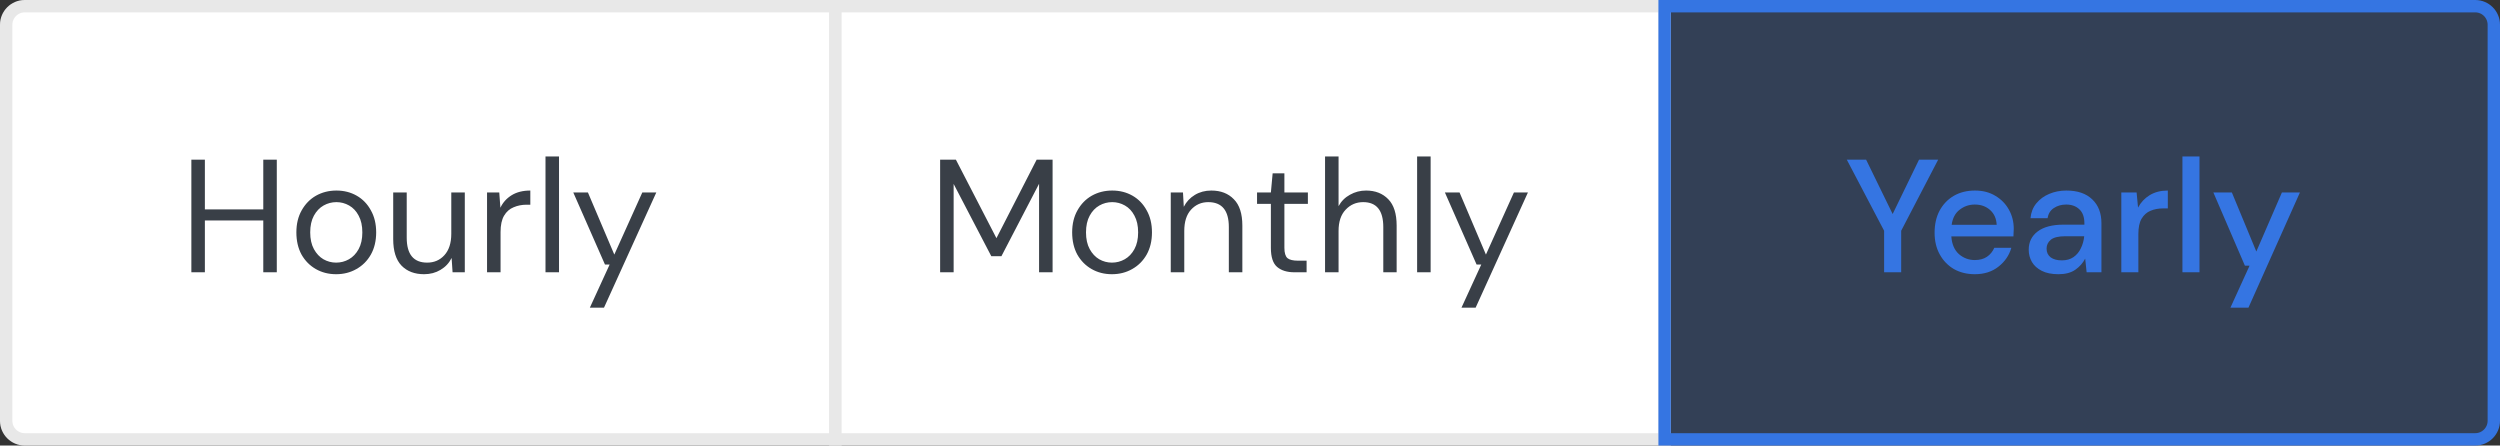 <svg width="202" height="36" viewBox="0 0 202 36" fill="none" xmlns="http://www.w3.org/2000/svg">
<rect x="0" y="0" width="202" height="36" fill="#333333" stroke="none"/>
<path d="M0 2C0 0.895 0.895 0 2 0H68V36H2C0.895 36 0 35.105 0 34V2Z" fill="white"/>
<path d="M2 0.5H67.5V35.5H2C1.172 35.5 0.5 34.828 0.5 34V2C0.5 1.172 1.172 0.5 2 0.5Z" stroke="#141414" stroke-opacity="0.1"/>
<path d="M15.462 22V12.9H16.554V16.917H21.273V12.9H22.365V22H21.273V17.814H16.554V22H15.462ZM27.158 22.156C26.552 22.156 26.006 22.017 25.52 21.74C25.035 21.463 24.649 21.073 24.363 20.57C24.086 20.059 23.947 19.461 23.947 18.776C23.947 18.091 24.09 17.498 24.376 16.995C24.662 16.484 25.048 16.089 25.533 15.812C26.027 15.535 26.578 15.396 27.184 15.396C27.791 15.396 28.337 15.535 28.822 15.812C29.308 16.089 29.689 16.484 29.966 16.995C30.252 17.498 30.395 18.091 30.395 18.776C30.395 19.461 30.252 20.059 29.966 20.57C29.68 21.073 29.29 21.463 28.796 21.74C28.311 22.017 27.765 22.156 27.158 22.156ZM27.158 21.22C27.531 21.22 27.878 21.129 28.198 20.947C28.519 20.765 28.779 20.492 28.978 20.128C29.178 19.764 29.277 19.313 29.277 18.776C29.277 18.239 29.178 17.788 28.978 17.424C28.788 17.06 28.532 16.787 28.211 16.605C27.891 16.423 27.548 16.332 27.184 16.332C26.812 16.332 26.465 16.423 26.144 16.605C25.824 16.787 25.564 17.06 25.364 17.424C25.165 17.788 25.065 18.239 25.065 18.776C25.065 19.313 25.165 19.764 25.364 20.128C25.564 20.492 25.819 20.765 26.131 20.947C26.452 21.129 26.794 21.22 27.158 21.22ZM34.267 22.156C33.504 22.156 32.897 21.926 32.447 21.467C31.996 20.999 31.771 20.284 31.771 19.322V15.552H32.863V19.205C32.863 20.548 33.413 21.22 34.514 21.22C35.077 21.22 35.541 21.021 35.905 20.622C36.277 20.215 36.464 19.638 36.464 18.893V15.552H37.556V22H36.568L36.49 20.843C36.29 21.25 35.991 21.571 35.593 21.805C35.203 22.039 34.761 22.156 34.267 22.156ZM39.353 22V15.552H40.341L40.432 16.787C40.631 16.362 40.935 16.024 41.342 15.773C41.749 15.522 42.252 15.396 42.85 15.396V16.54H42.551C42.17 16.54 41.819 16.609 41.498 16.748C41.177 16.878 40.922 17.103 40.731 17.424C40.54 17.745 40.445 18.187 40.445 18.75V22H39.353ZM44.076 22V12.64H45.168V22H44.076ZM47.66 24.86L49.258 21.376H48.882L46.321 15.552H47.504L49.636 20.57L51.898 15.552H53.029L48.803 24.86H47.66Z" fill="#393F47"/>
<rect x="67" width="68" height="36" fill="white"/>
<rect x="67.5" y="0.5" width="67" height="35" stroke="#141414" stroke-opacity="0.1"/>
<path d="M75.962 22V12.9H77.236L80.512 19.244L83.762 12.9H85.049V22H83.957V14.85L80.915 20.7H80.096L77.054 14.863V22H75.962ZM89.842 22.156C89.235 22.156 88.689 22.017 88.204 21.74C87.719 21.463 87.333 21.073 87.047 20.57C86.769 20.059 86.631 19.461 86.631 18.776C86.631 18.091 86.774 17.498 87.06 16.995C87.346 16.484 87.731 16.089 88.217 15.812C88.711 15.535 89.261 15.396 89.868 15.396C90.475 15.396 91.02 15.535 91.506 15.812C91.991 16.089 92.373 16.484 92.65 16.995C92.936 17.498 93.079 18.091 93.079 18.776C93.079 19.461 92.936 20.059 92.65 20.57C92.364 21.073 91.974 21.463 91.48 21.74C90.995 22.017 90.448 22.156 89.842 22.156ZM89.842 21.22C90.215 21.22 90.561 21.129 90.882 20.947C91.203 20.765 91.463 20.492 91.662 20.128C91.861 19.764 91.961 19.313 91.961 18.776C91.961 18.239 91.861 17.788 91.662 17.424C91.471 17.06 91.216 16.787 90.895 16.605C90.574 16.423 90.232 16.332 89.868 16.332C89.495 16.332 89.148 16.423 88.828 16.605C88.507 16.787 88.247 17.06 88.048 17.424C87.849 17.788 87.749 18.239 87.749 18.776C87.749 19.313 87.849 19.764 88.048 20.128C88.247 20.492 88.503 20.765 88.815 20.947C89.135 21.129 89.478 21.22 89.842 21.22ZM94.597 22V15.552H95.585L95.65 16.709C95.858 16.302 96.157 15.981 96.547 15.747C96.937 15.513 97.379 15.396 97.873 15.396C98.636 15.396 99.243 15.63 99.693 16.098C100.153 16.557 100.382 17.268 100.382 18.23V22H99.29V18.347C99.29 17.004 98.736 16.332 97.626 16.332C97.072 16.332 96.608 16.536 96.235 16.943C95.871 17.342 95.689 17.914 95.689 18.659V22H94.597ZM104.585 22C103.995 22 103.532 21.857 103.194 21.571C102.856 21.285 102.687 20.769 102.687 20.024V16.475H101.569V15.552H102.687L102.83 14.005H103.779V15.552H105.677V16.475H103.779V20.024C103.779 20.431 103.861 20.709 104.026 20.856C104.19 20.995 104.481 21.064 104.897 21.064H105.573V22H104.585ZM107.064 22V12.64H108.156V16.657C108.373 16.258 108.68 15.951 109.079 15.734C109.478 15.509 109.911 15.396 110.379 15.396C111.124 15.396 111.722 15.63 112.173 16.098C112.624 16.557 112.849 17.268 112.849 18.23V22H111.77V18.347C111.77 17.004 111.228 16.332 110.145 16.332C109.582 16.332 109.109 16.536 108.728 16.943C108.347 17.342 108.156 17.914 108.156 18.659V22H107.064ZM114.503 22V12.64H115.595V22H114.503ZM118.087 24.86L119.686 21.376H119.309L116.748 15.552H117.931L120.063 20.57L122.325 15.552H123.456L119.231 24.86H118.087Z" fill="#393F47"/>
<path d="M134.5 0.5H200C200.828 0.5 201.5 1.172 201.5 2V34C201.5 34.828 200.828 35.5 200 35.5H134.5V0.5Z" fill="#3575E2" fill-opacity="0.2"/>
<path d="M134.5 0.5H200C200.828 0.5 201.5 1.172 201.5 2V34C201.5 34.828 200.828 35.5 200 35.5H134.5V0.5Z" stroke="#3575E2"/>
<path d="M152.237 22V18.646L149.221 12.9H150.781L152.926 17.294L155.058 12.9H156.605L153.615 18.646V22H152.237ZM159.565 22.156C158.932 22.156 158.369 22.017 157.875 21.74C157.389 21.454 157.008 21.06 156.731 20.557C156.453 20.054 156.315 19.469 156.315 18.802C156.315 18.126 156.449 17.532 156.718 17.021C156.995 16.51 157.376 16.111 157.862 15.825C158.356 15.539 158.928 15.396 159.578 15.396C160.21 15.396 160.761 15.539 161.229 15.825C161.697 16.102 162.061 16.475 162.321 16.943C162.581 17.411 162.711 17.927 162.711 18.49C162.711 18.577 162.706 18.672 162.698 18.776C162.698 18.871 162.693 18.98 162.685 19.101H157.667C157.71 19.725 157.914 20.202 158.278 20.531C158.65 20.852 159.079 21.012 159.565 21.012C159.955 21.012 160.28 20.925 160.54 20.752C160.808 20.57 161.008 20.327 161.138 20.024H162.516C162.342 20.631 161.996 21.138 161.476 21.545C160.964 21.952 160.327 22.156 159.565 22.156ZM159.565 16.527C159.105 16.527 158.698 16.666 158.343 16.943C157.987 17.212 157.771 17.619 157.693 18.165H161.333C161.307 17.662 161.129 17.264 160.8 16.969C160.47 16.674 160.059 16.527 159.565 16.527ZM166.325 22.156C165.779 22.156 165.328 22.065 164.973 21.883C164.617 21.701 164.353 21.463 164.18 21.168C164.006 20.865 163.92 20.535 163.92 20.18C163.92 19.556 164.162 19.062 164.648 18.698C165.133 18.334 165.826 18.152 166.728 18.152H168.418V18.035C168.418 17.532 168.279 17.155 168.002 16.904C167.733 16.653 167.382 16.527 166.949 16.527C166.567 16.527 166.234 16.622 165.948 16.813C165.67 16.995 165.501 17.268 165.441 17.632H164.063C164.106 17.164 164.262 16.765 164.531 16.436C164.808 16.098 165.155 15.842 165.571 15.669C165.995 15.487 166.459 15.396 166.962 15.396C167.863 15.396 168.561 15.634 169.055 16.111C169.549 16.579 169.796 17.22 169.796 18.035V22H168.6L168.483 20.895C168.301 21.25 168.036 21.549 167.69 21.792C167.343 22.035 166.888 22.156 166.325 22.156ZM166.598 21.038C166.97 21.038 167.282 20.951 167.534 20.778C167.794 20.596 167.993 20.358 168.132 20.063C168.279 19.768 168.37 19.443 168.405 19.088H166.871C166.325 19.088 165.935 19.183 165.701 19.374C165.475 19.565 165.363 19.803 165.363 20.089C165.363 20.384 165.471 20.618 165.688 20.791C165.913 20.956 166.216 21.038 166.598 21.038ZM171.402 22V15.552H172.637L172.754 16.774C172.98 16.349 173.292 16.016 173.69 15.773C174.098 15.522 174.587 15.396 175.159 15.396V16.839H174.782C174.401 16.839 174.059 16.904 173.755 17.034C173.461 17.155 173.222 17.368 173.04 17.671C172.867 17.966 172.78 18.377 172.78 18.906V22H171.402ZM176.341 22V12.64H177.719V22H176.341ZM180.218 24.86L181.765 21.467H181.388L178.84 15.552H180.335L182.311 20.323L184.378 15.552H185.834L181.674 24.86H180.218Z" fill="#3575E2"/>
</svg>
